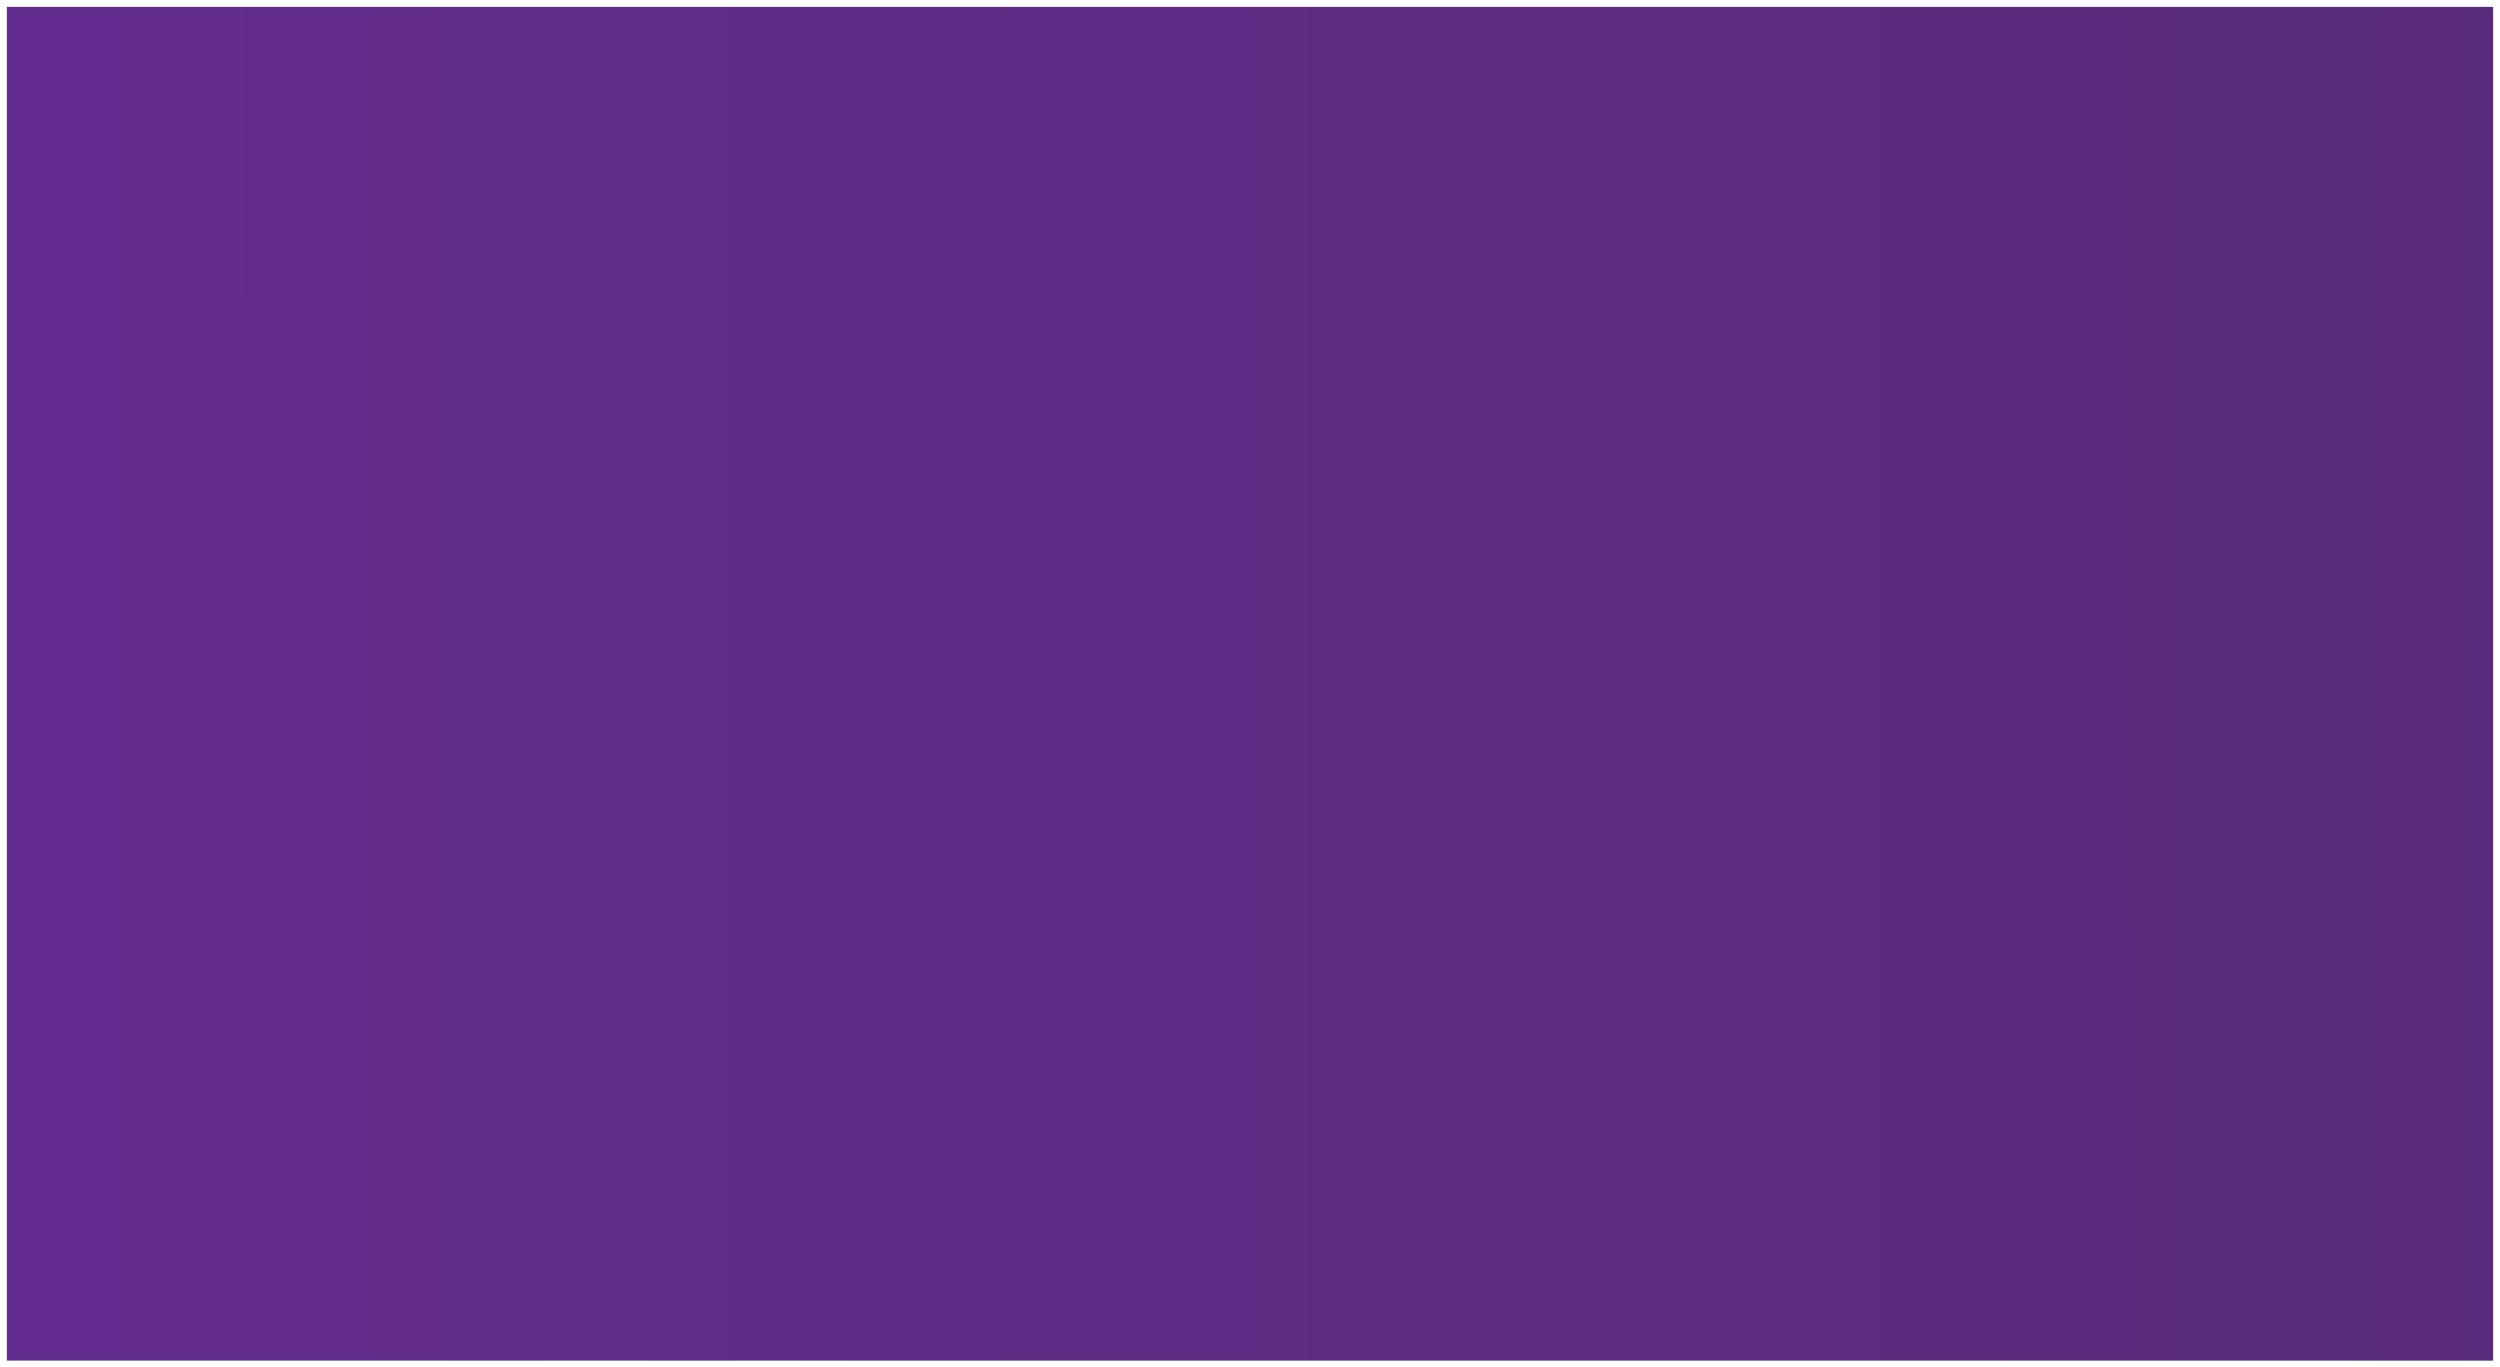<svg width="1448" height="792" viewBox="0 0 1448 792" fill="none" xmlns="http://www.w3.org/2000/svg">
<g filter="url(#filter0_d_229_335)">
<rect x="4" width="1440" height="784" fill="url(#paint0_linear_229_335)"/>
</g>
<g filter="url(#filter1_d_229_335)">
<rect x="4" width="1440" height="784" fill="#703585" fill-opacity="0.8" shape-rendering="crispEdges"/>
</g>
<defs>
<filter id="filter0_d_229_335" x="0" y="0" width="1448" height="792" filterUnits="userSpaceOnUse" color-interpolation-filters="sRGB">
<feFlood flood-opacity="0" result="BackgroundImageFix"/>
<feColorMatrix in="SourceAlpha" type="matrix" values="0 0 0 0 0 0 0 0 0 0 0 0 0 0 0 0 0 0 127 0" result="hardAlpha"/>
<feOffset dy="4"/>
<feGaussianBlur stdDeviation="2"/>
<feComposite in2="hardAlpha" operator="out"/>
<feColorMatrix type="matrix" values="0 0 0 0 0 0 0 0 0 0 0 0 0 0 0 0 0 0 0.25 0"/>
<feBlend mode="normal" in2="BackgroundImageFix" result="effect1_dropShadow_229_335"/>
<feBlend mode="normal" in="SourceGraphic" in2="effect1_dropShadow_229_335" result="shape"/>
</filter>
<filter id="filter1_d_229_335" x="0" y="0" width="1448" height="792" filterUnits="userSpaceOnUse" color-interpolation-filters="sRGB">
<feFlood flood-opacity="0" result="BackgroundImageFix"/>
<feColorMatrix in="SourceAlpha" type="matrix" values="0 0 0 0 0 0 0 0 0 0 0 0 0 0 0 0 0 0 127 0" result="hardAlpha"/>
<feOffset dy="4"/>
<feGaussianBlur stdDeviation="2"/>
<feComposite in2="hardAlpha" operator="out"/>
<feColorMatrix type="matrix" values="0 0 0 0 0 0 0 0 0 0 0 0 0 0 0 0 0 0 0.25 0"/>
<feBlend mode="normal" in2="BackgroundImageFix" result="effect1_dropShadow_229_335"/>
<feBlend mode="normal" in="SourceGraphic" in2="effect1_dropShadow_229_335" result="shape"/>
</filter>
<linearGradient id="paint0_linear_229_335" x1="4" y1="164.401" x2="1444" y2="163.27" gradientUnits="userSpaceOnUse">
<stop stop-color="#3204B1"/>
<stop offset="1" stop-color="#07034E"/>
</linearGradient>
</defs>
</svg>
